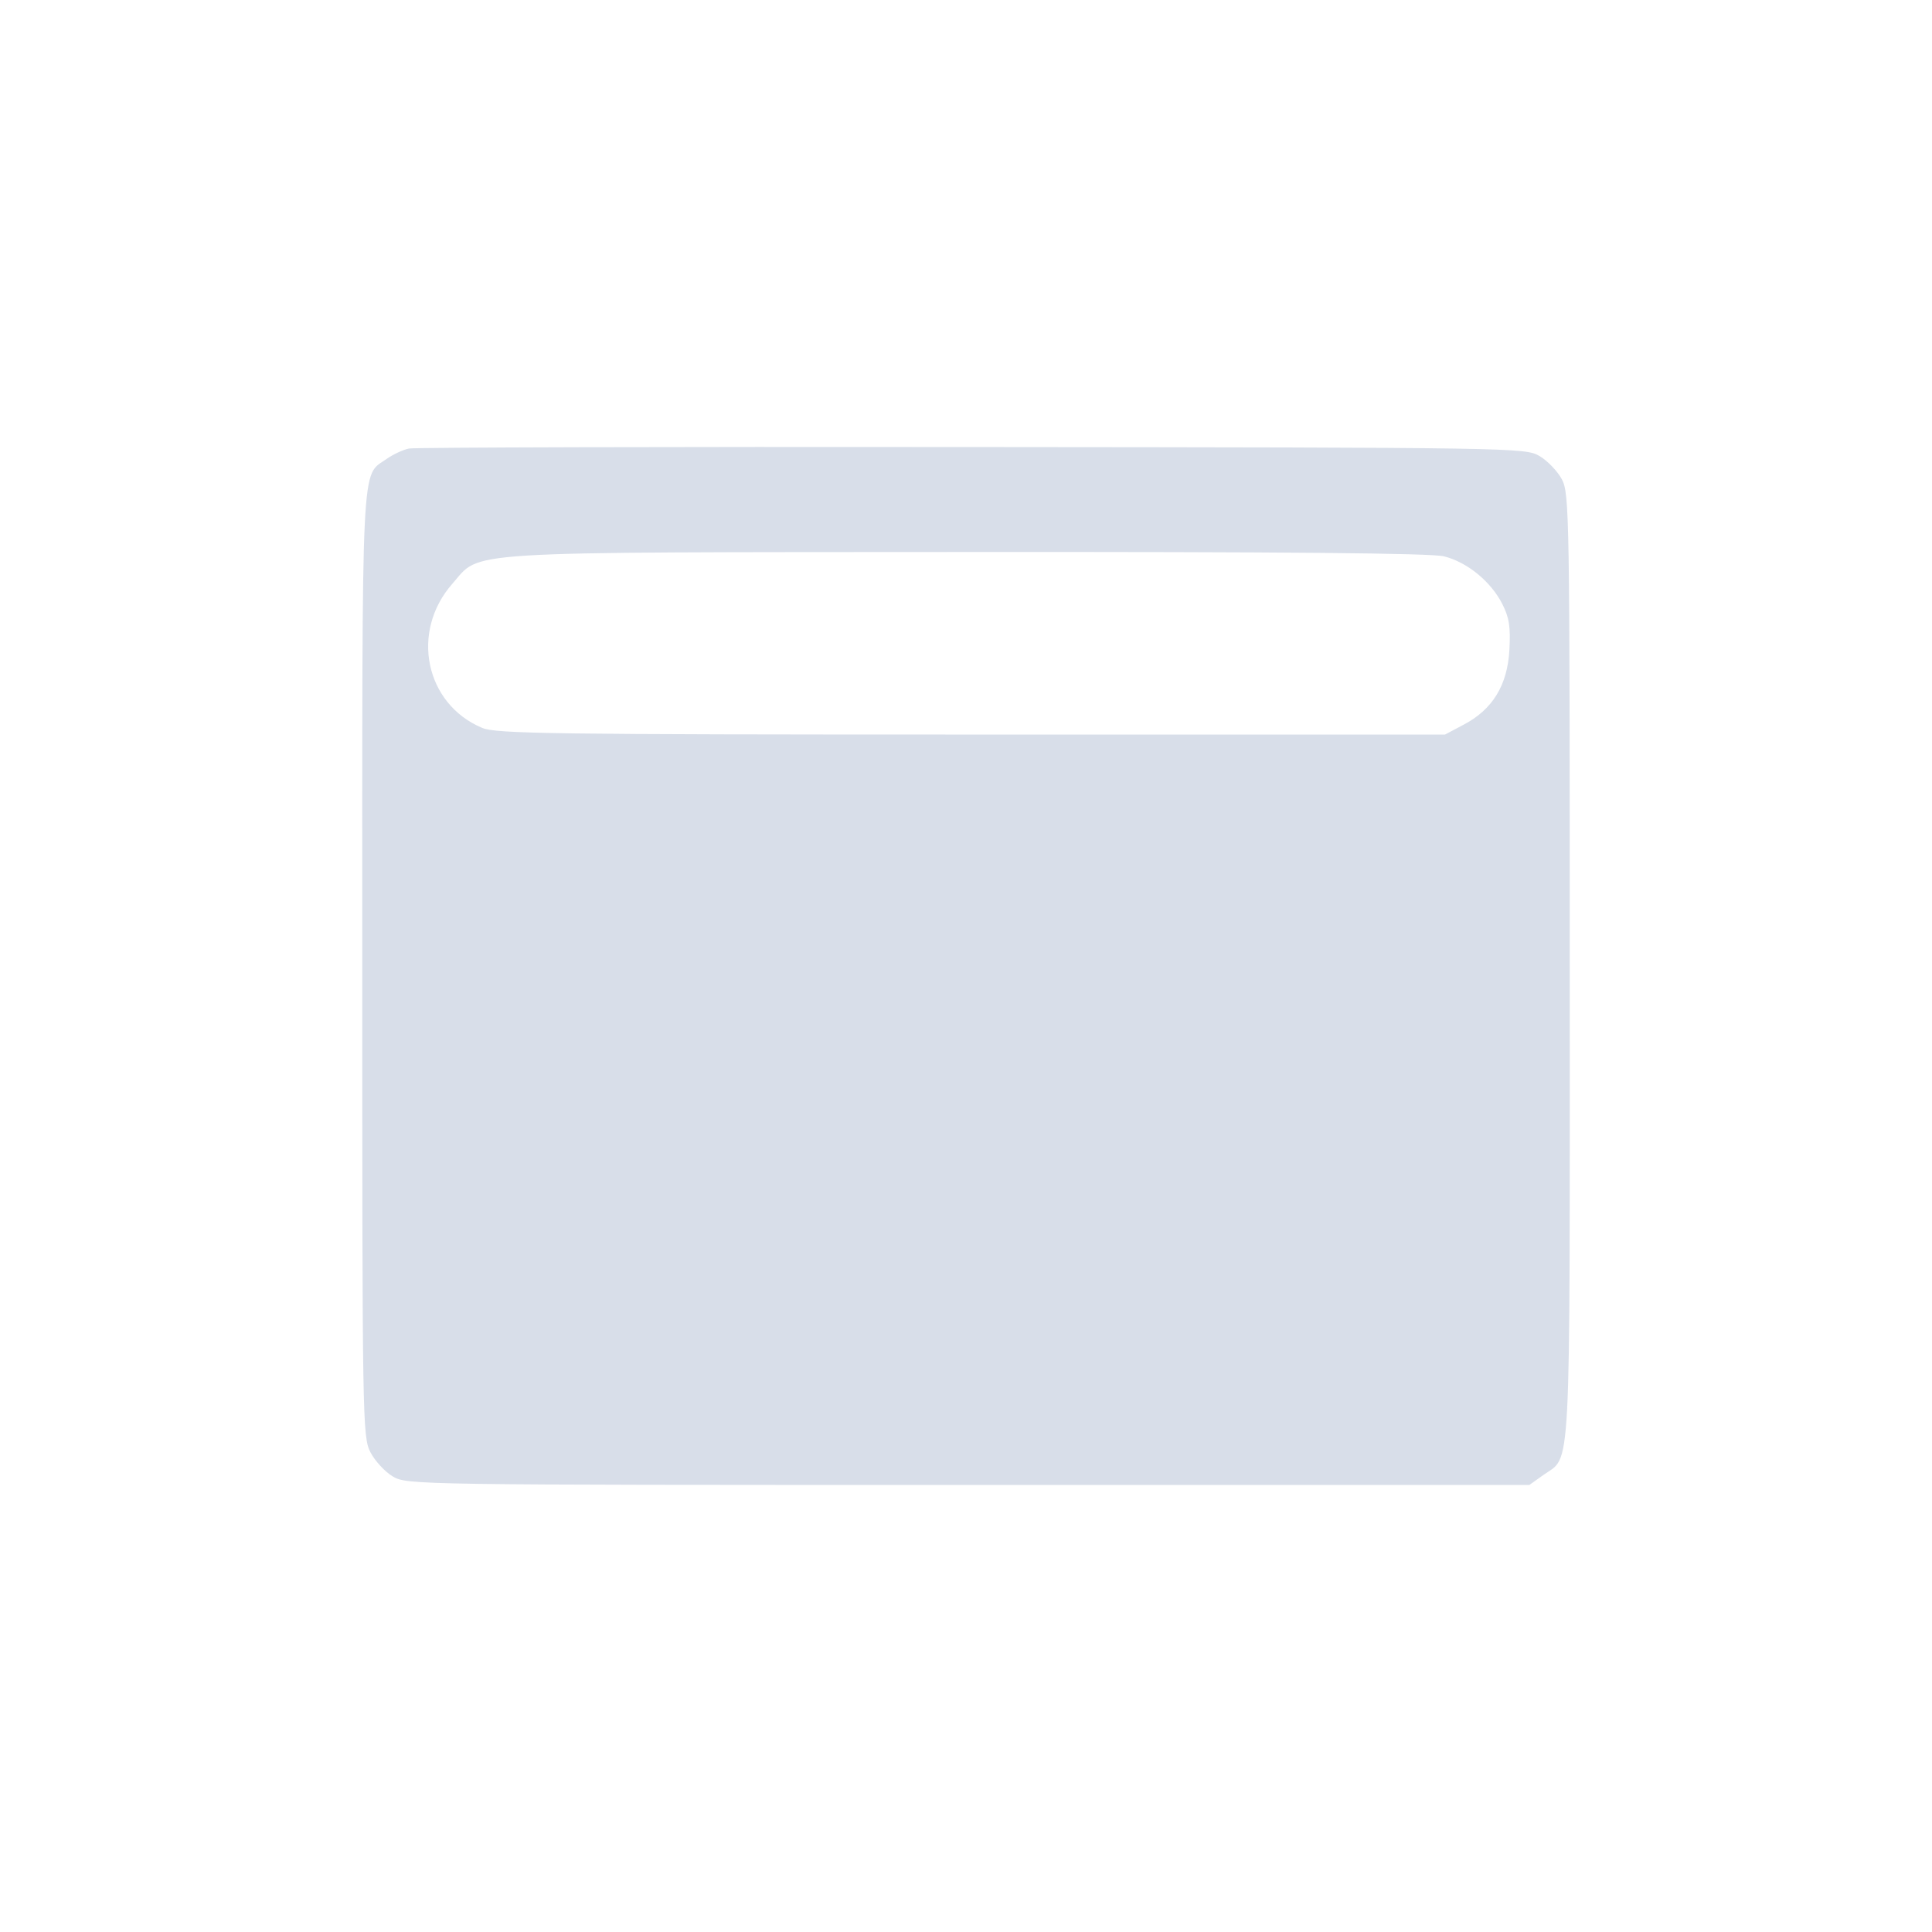 <?xml version='1.0' encoding='UTF-8'?>
<svg xmlns:inkscape="http://www.inkscape.org/namespaces/inkscape" xmlns:sodipodi="http://sodipodi.sourceforge.net/DTD/sodipodi-0.dtd" xmlns="http://www.w3.org/2000/svg" xmlns:svg="http://www.w3.org/2000/svg" xmlns:rdf="http://www.w3.org/1999/02/22-rdf-syntax-ns#" xmlns:cc="http://creativecommons.org/ns#" xmlns:dc="http://purl.org/dc/elements/1.1/" width="64" height="64" version="1.1" viewBox="0 0 16.933 16.933" id="svg7" sodipodi:docname="preferences-panel.svg" inkscape:version="1.4.2 (ebf0e940d0, 2025-05-08)">
  <sodipodi:namedview id="namedview7" pagecolor="#9c4444" bordercolor="#000000" borderopacity="0.25" inkscape:showpageshadow="2" inkscape:pageopacity="0.0" inkscape:pagecheckerboard="0" inkscape:deskcolor="#d1d1d1" inkscape:zoom="6.15625" inkscape:cx="15.837563" inkscape:cy="29.64467" inkscape:window-width="1183" inkscape:window-height="941" inkscape:window-x="0" inkscape:window-y="0" inkscape:window-maximized="0" inkscape:current-layer="svg7" showgrid="false"/>
  <defs id="defs2">
    <style id="current-color-scheme" type="text/css">.ColorScheme-Text {color:#d8dee9} .ColorScheme-Highlight {color:#3b4252}</style>
  </defs>
  <path style="fill:currentColor;fill-opacity:1;stroke:none;stroke-width:0.324;stroke-dasharray:none;stroke-dashoffset:2.2;stroke-opacity:0.3" d="m 3.585,3.931 c -0.051,0.01 -0.139,0.051 -0.196,0.091 -0.227,0.161 -0.214,-0.097 -0.214,4.427 0,3.997 0.002,4.144 0.071,4.278 0.039,0.076 0.127,0.172 0.196,0.213 0.123,0.074 0.191,0.075 5.043,0.075 h 4.919 l 0.122,-0.087 c 0.248,-0.177 0.232,0.12 0.232,-4.449 0,-3.975 -0.003,-4.153 -0.069,-4.278 -0.038,-0.071 -0.126,-0.163 -0.196,-0.204 -0.124,-0.073 -0.197,-0.075 -4.97,-0.079 -2.664,-0.003 -4.886,0.003 -4.937,0.013 z m 9.071,0.945 c 0.203,0.051 0.41,0.22 0.51,0.416 0.062,0.121 0.074,0.202 0.063,0.405 -0.017,0.308 -0.147,0.521 -0.4,0.654 l -0.164,0.087 H 8.515 c -3.662,0 -4.166,-0.007 -4.288,-0.058 C 3.726,6.171 3.594,5.537 3.965,5.116 4.221,4.825 3.956,4.841 8.478,4.838 c 2.78,-0.002 4.067,0.01 4.178,0.038 z" id="path90" class="ColorScheme-Text"/>
  </svg>

